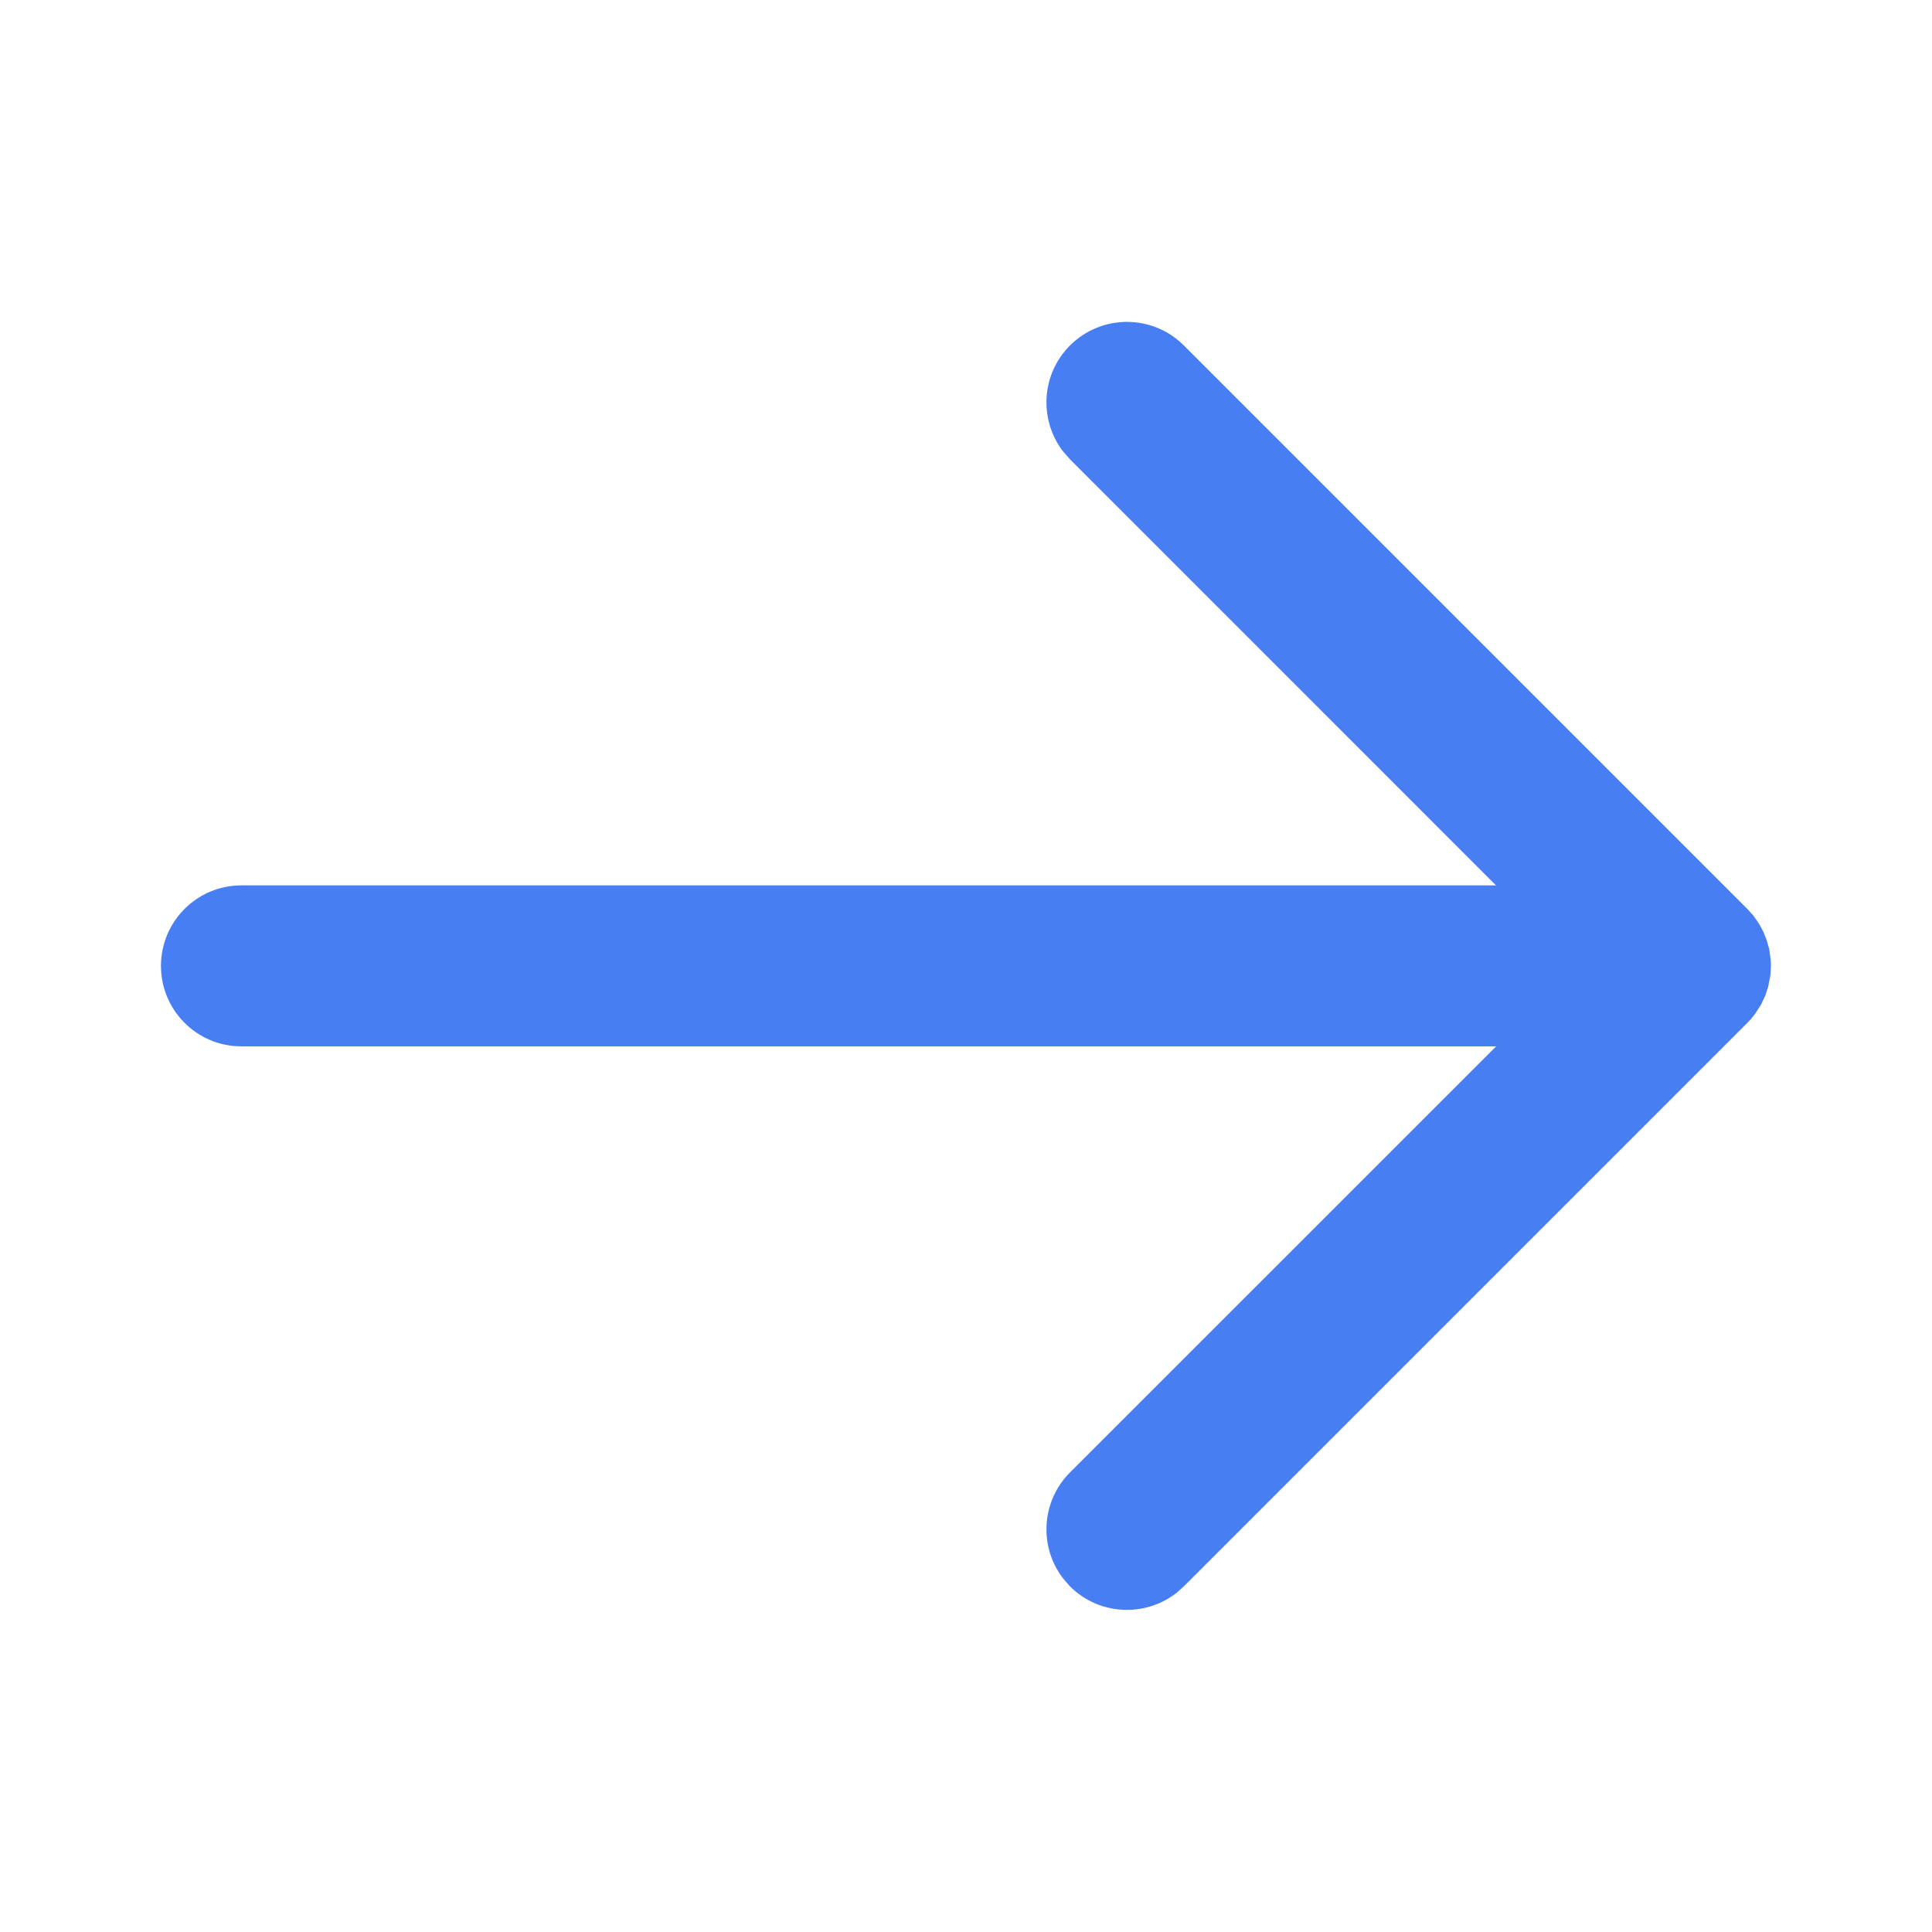 <svg width="22" height="22" viewBox="0 0 22 22" fill="none" xmlns="http://www.w3.org/2000/svg">
<path fill-rule="evenodd" clip-rule="evenodd" d="M12.108 17.977L12.184 18.064C12.515 18.394 13.035 18.419 13.395 18.14L13.481 18.064L19.898 11.647L19.936 11.607L19.986 11.544L20.052 11.442L20.101 11.339L20.133 11.242L20.16 11.107L20.166 10.999L20.163 10.93L20.148 10.815L20.12 10.713L20.08 10.611L20.032 10.521L19.965 10.425L19.898 10.351L13.481 3.934C13.123 3.576 12.543 3.576 12.184 3.934C11.854 4.264 11.829 4.784 12.108 5.144L12.184 5.23L17.035 10.082L2.749 10.082C2.243 10.082 1.833 10.492 1.833 10.999C1.833 11.505 2.243 11.915 2.749 11.915L17.037 11.915L12.184 16.767C11.854 17.098 11.829 17.618 12.108 17.977L12.184 18.064L12.108 17.977Z" fill="#477EF4"/>
</svg>
